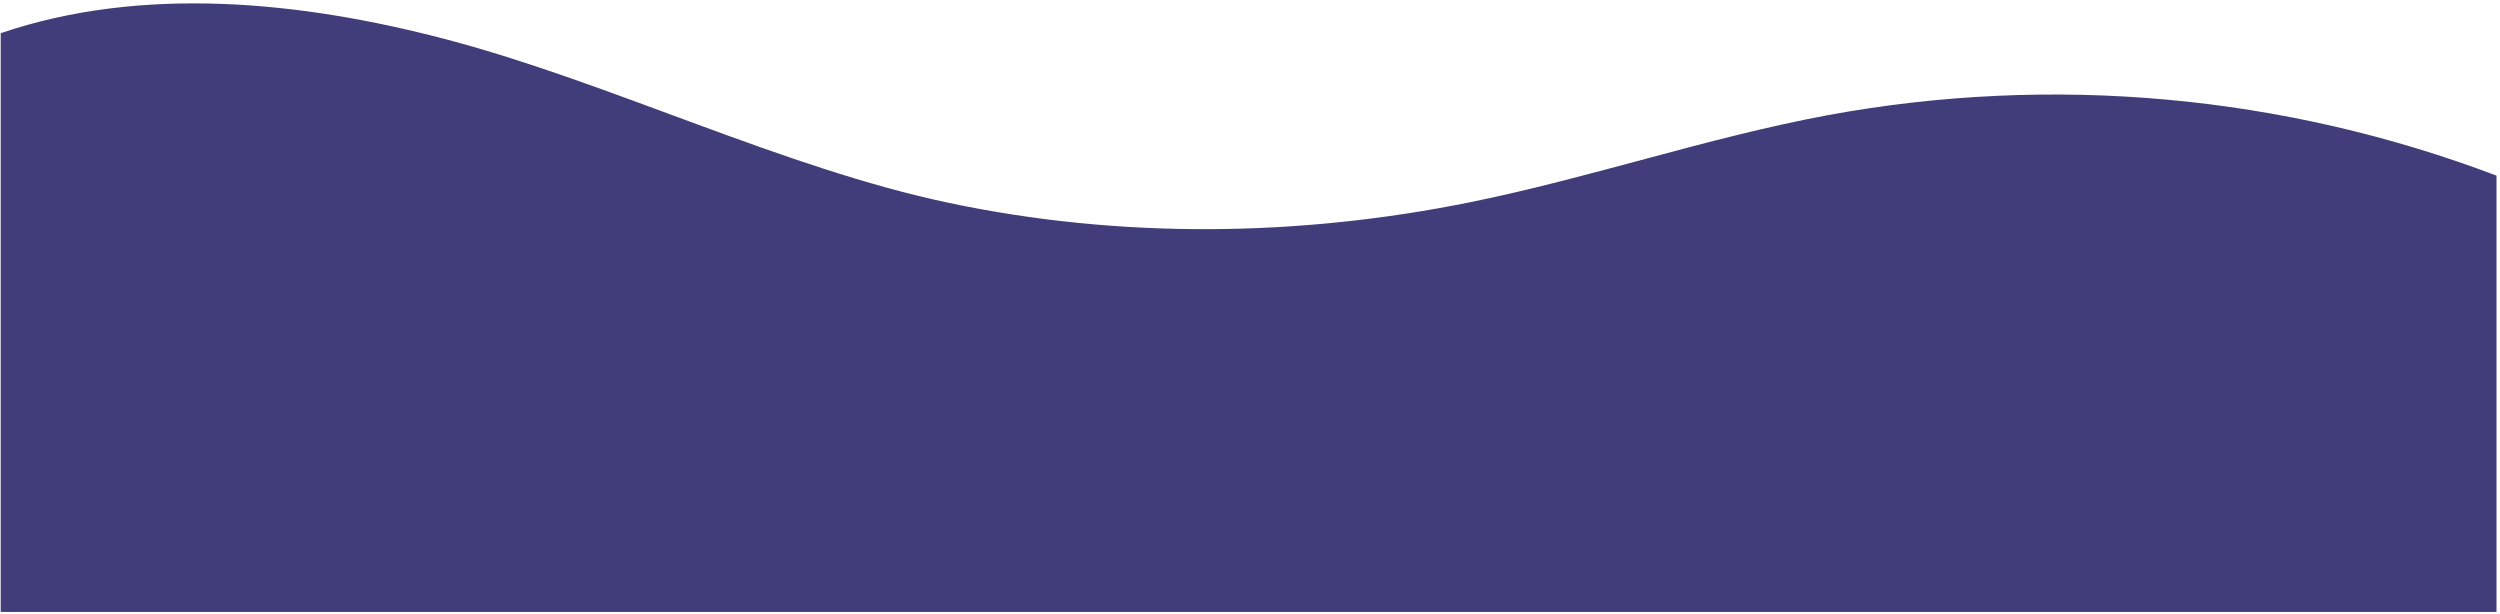 <?xml version="1.0" encoding="UTF-8"?>
<svg width="493px" height="121px" viewBox="0 0 493 121" version="1.1" xmlns="http://www.w3.org/2000/svg" xmlns:xlink="http://www.w3.org/1999/xlink">
    <title>swoosh-</title>
    <g id="Page-1" stroke="none" stroke-width="1" fill="none" fill-rule="evenodd">
        <g id="Artboard" transform="translate(-1196, -1310)" fill="#413C7A">
            <path d="M1398.498,1391.463 C1432.29,1384.606 1467.48,1384.191 1501.218,1391.303 C1534.004,1398.198 1568.001,1415.013 1600.397,1423.556 C1629.128,1431.136 1660.495,1434.257 1688.307,1424.787 L1688.307,1310.667 L1196.14,1310.667 L1196.14,1396.701 C1238.165,1412.636 1283.751,1416.762 1327.955,1408.631 C1351.743,1404.206 1374.776,1396.274 1398.498,1391.463 Z" id="swoosh-" transform="translate(1442.223, 1370.667) rotate(-180) translate(-1442.223, -1370.667) "></path>
        </g>
    </g>
</svg>